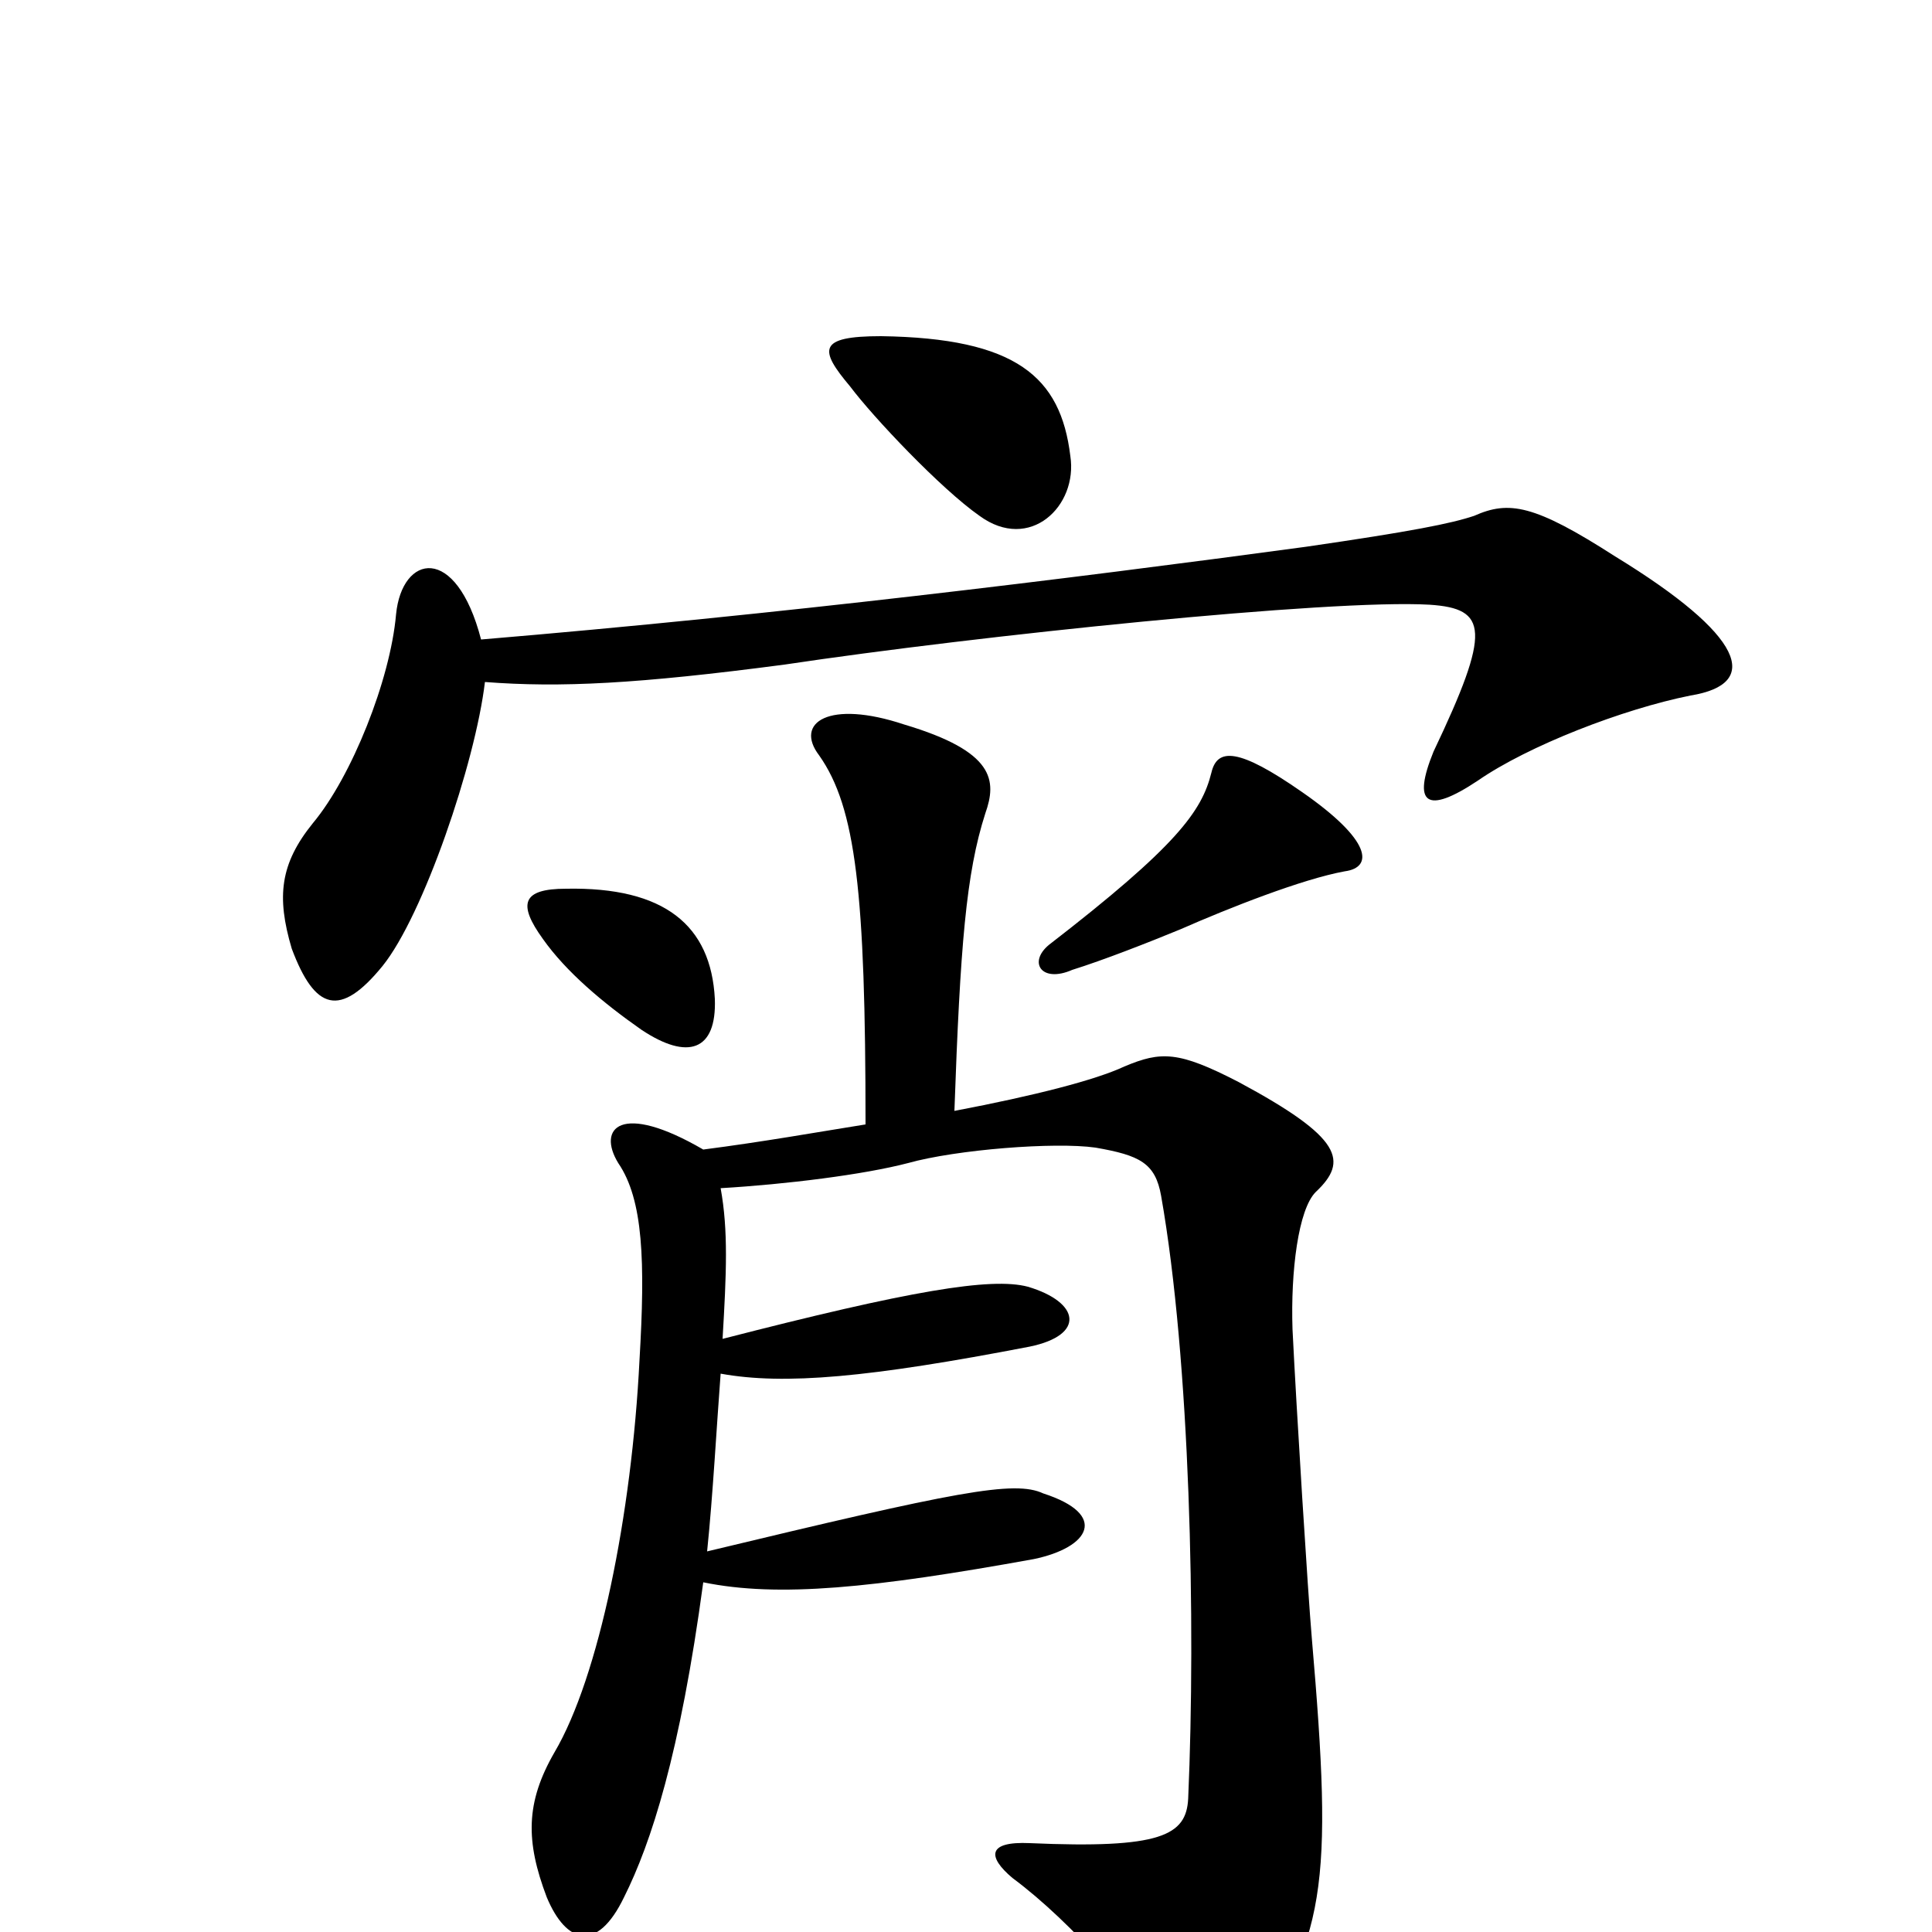 <svg xmlns="http://www.w3.org/2000/svg" viewBox="0 -1000 1000 1000">
	<path fill="#000000" d="M554 -764C549 -805 526 -825 456 -826C423 -826 424 -819 440 -800C452 -784 487 -747 507 -733C533 -714 558 -738 554 -764ZM875 -640C912 -646 903 -671 836 -712C794 -739 781 -741 763 -733C751 -729 731 -725 676 -717C550 -700 404 -682 249 -669C236 -719 208 -713 205 -682C202 -648 182 -598 162 -574C145 -553 143 -536 151 -509C163 -477 176 -473 198 -500C219 -526 246 -605 251 -647C290 -644 330 -646 406 -656C506 -671 689 -690 740 -687C770 -685 772 -674 742 -611C731 -584 738 -578 765 -596C791 -614 840 -633 875 -640ZM696 -549C711 -551 710 -565 674 -590C641 -613 630 -613 627 -600C622 -580 609 -562 543 -511C532 -502 539 -491 555 -498C571 -503 594 -512 611 -519C636 -530 674 -545 696 -549ZM370 -483C368 -521 344 -541 293 -540C270 -540 268 -532 281 -514C293 -497 312 -481 332 -467C356 -451 371 -456 370 -483ZM681 -383C698 -399 695 -411 641 -440C610 -456 601 -456 582 -448C567 -441 536 -433 494 -425C497 -510 500 -548 510 -579C516 -596 515 -611 468 -625C429 -638 411 -626 424 -609C443 -582 448 -538 448 -418C423 -414 395 -409 364 -405C321 -430 309 -416 320 -398C333 -379 334 -347 331 -296C327 -216 310 -132 287 -93C272 -67 272 -47 283 -18C293 6 309 11 323 -18C337 -46 352 -92 364 -181C403 -173 452 -178 535 -193C564 -199 574 -216 540 -227C525 -234 495 -228 366 -197C369 -226 371 -263 373 -289C406 -283 450 -287 533 -303C562 -309 559 -326 532 -334C513 -339 471 -332 374 -307C376 -341 377 -363 373 -385C407 -387 447 -392 470 -398C495 -405 546 -409 567 -406C590 -402 598 -398 601 -381C616 -296 619 -160 615 -69C614 -50 601 -43 533 -46C511 -47 511 -39 524 -28C555 -5 592 37 606 65C614 84 627 87 642 65C687 5 690 -24 679 -152C677 -175 671 -271 669 -312C668 -342 672 -374 681 -383Z"/>
</svg>